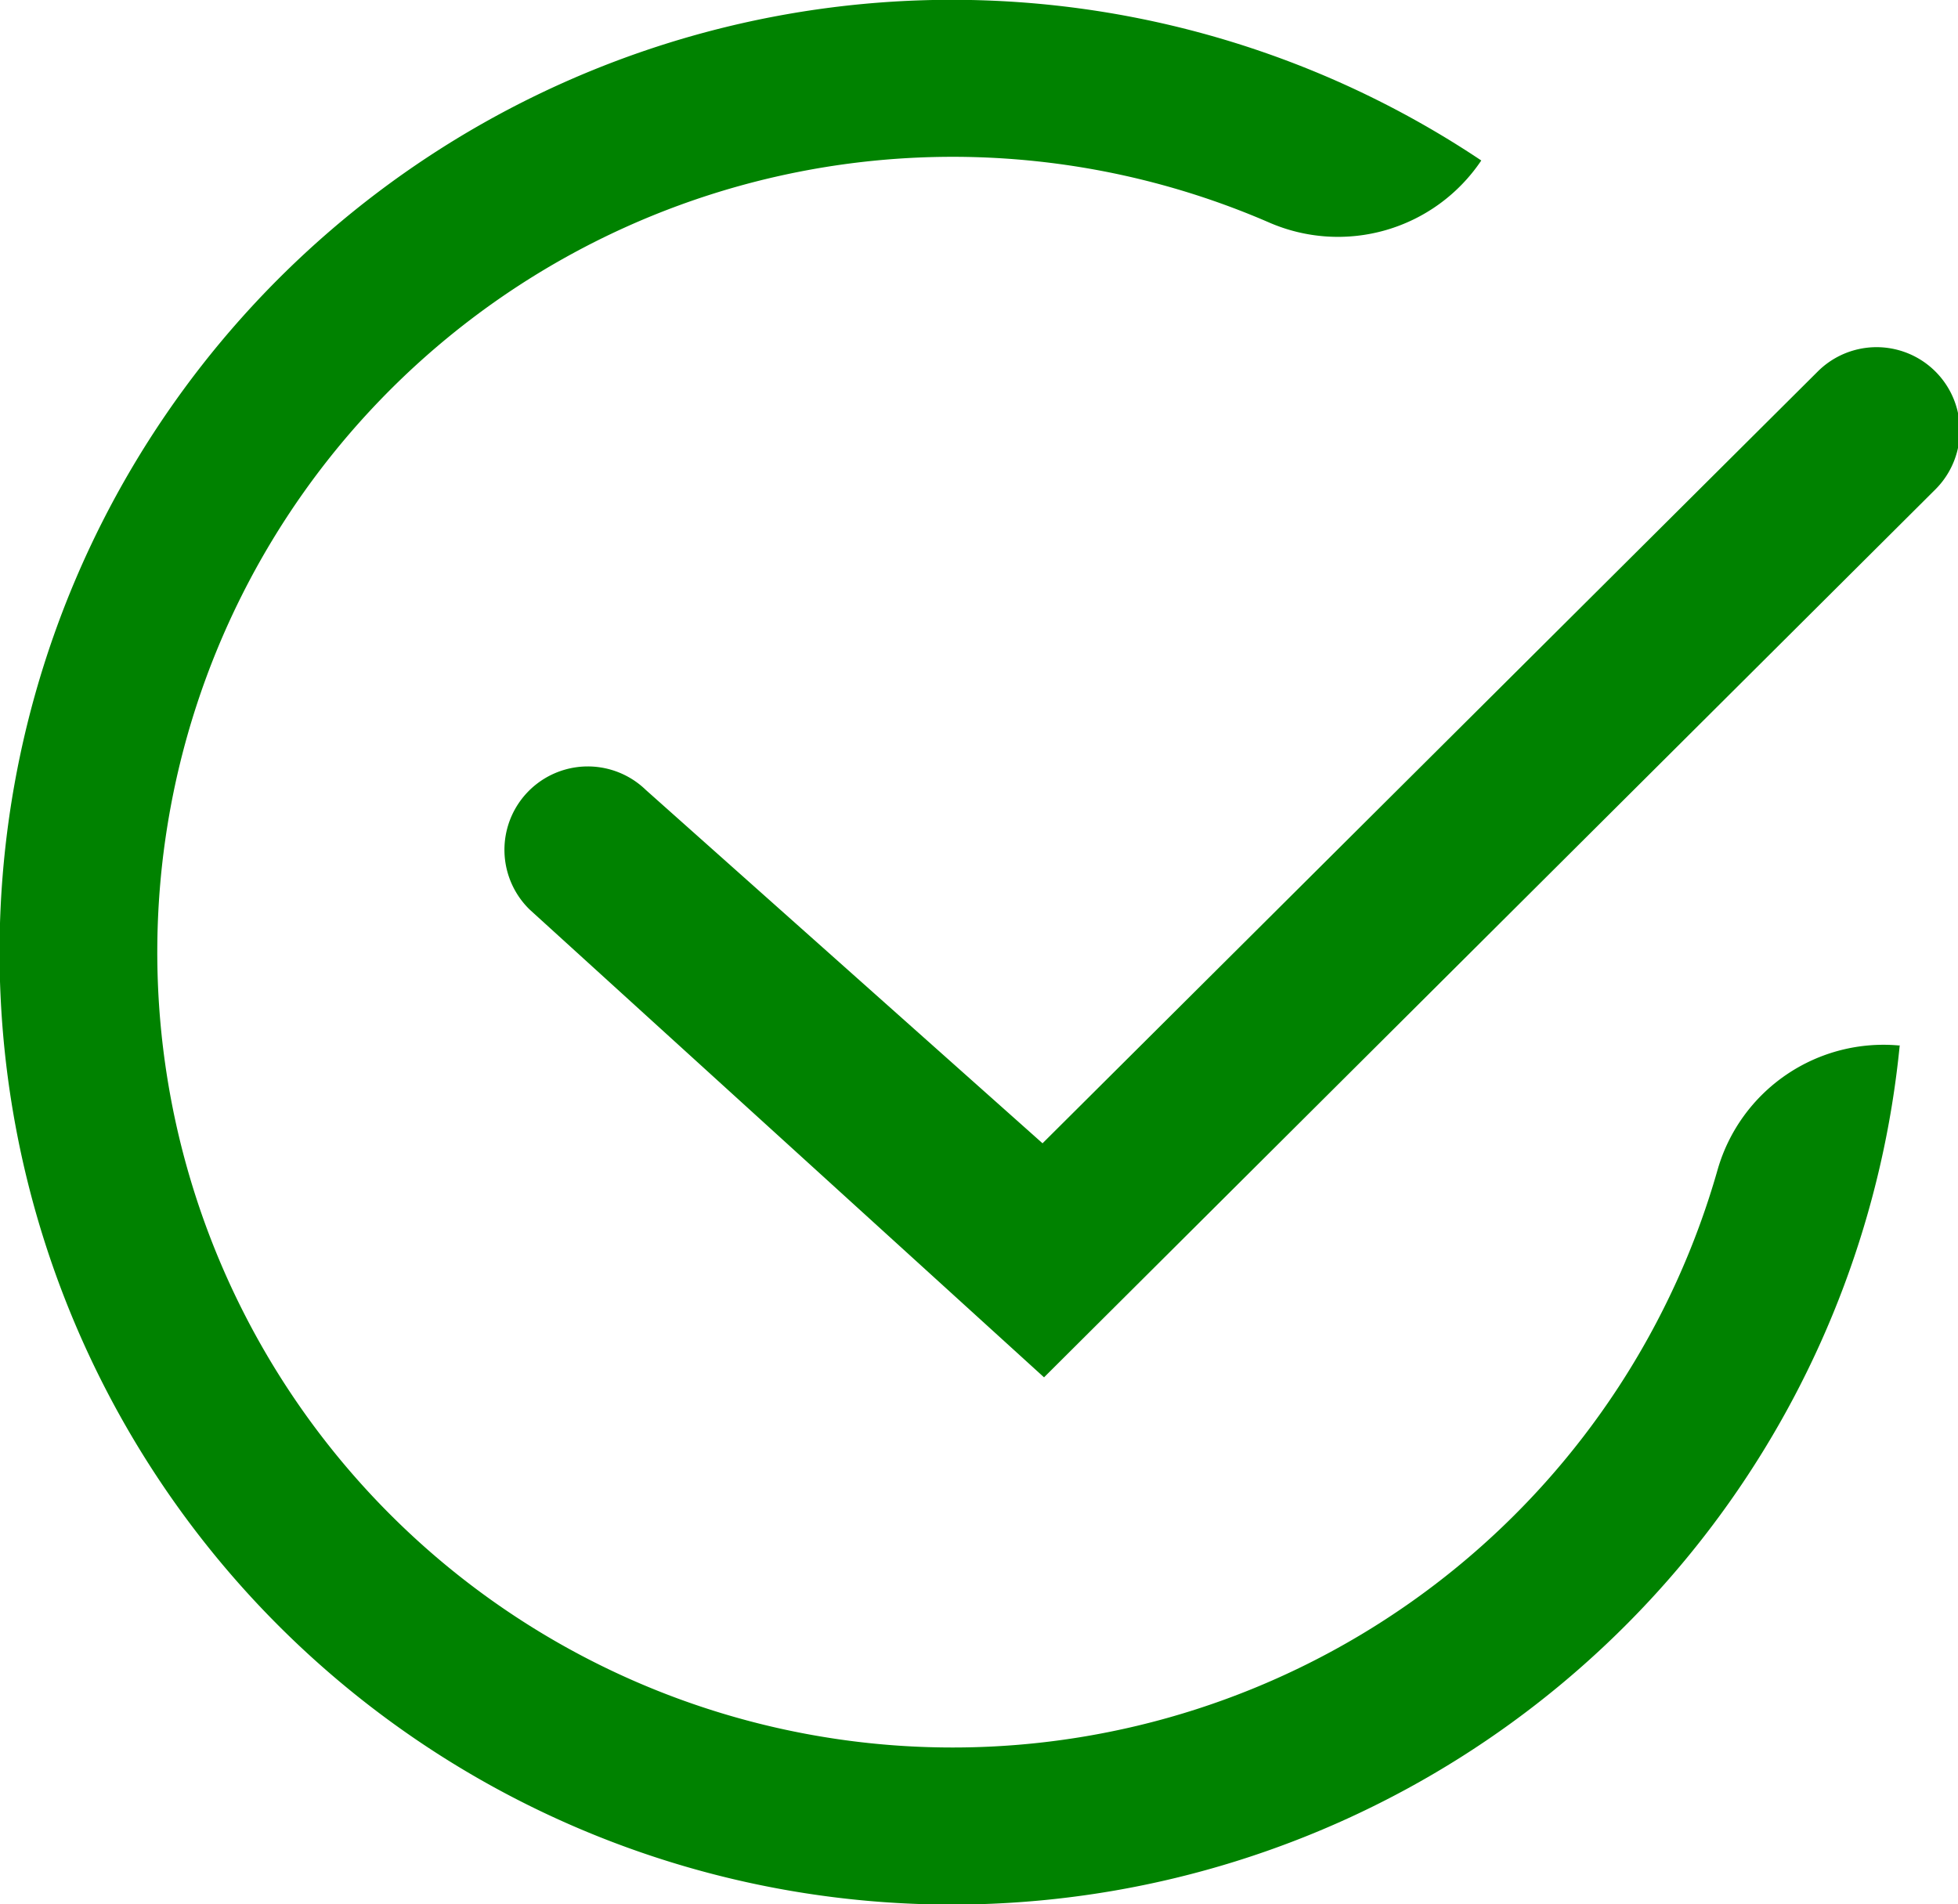 <svg xmlns="http://www.w3.org/2000/svg" viewBox="0 0 90.77 88.28"><defs><style>.cls-1{fill:#008200;}</style></defs><title>充值成功</title><g id="图层_2" data-name="图层 2"><g id="图层_1-2" data-name="图层 1"><path class="cls-1" d="M88.08,48.47h0a8,8,0,0,0-8.45,5.74A36.87,36.87,0,1,1,58.8,10.3a8,8,0,0,0,9.87-2.86h0a44.15,44.15,0,1,0,19.4,41ZM29.94,36.62a3.86,3.86,0,1,0-5.38,5.55L48.4,63.85,89.72,22.69a3.86,3.86,0,0,0-5.45-5.47L48.33,53Zm0,0"/></g></g></svg>